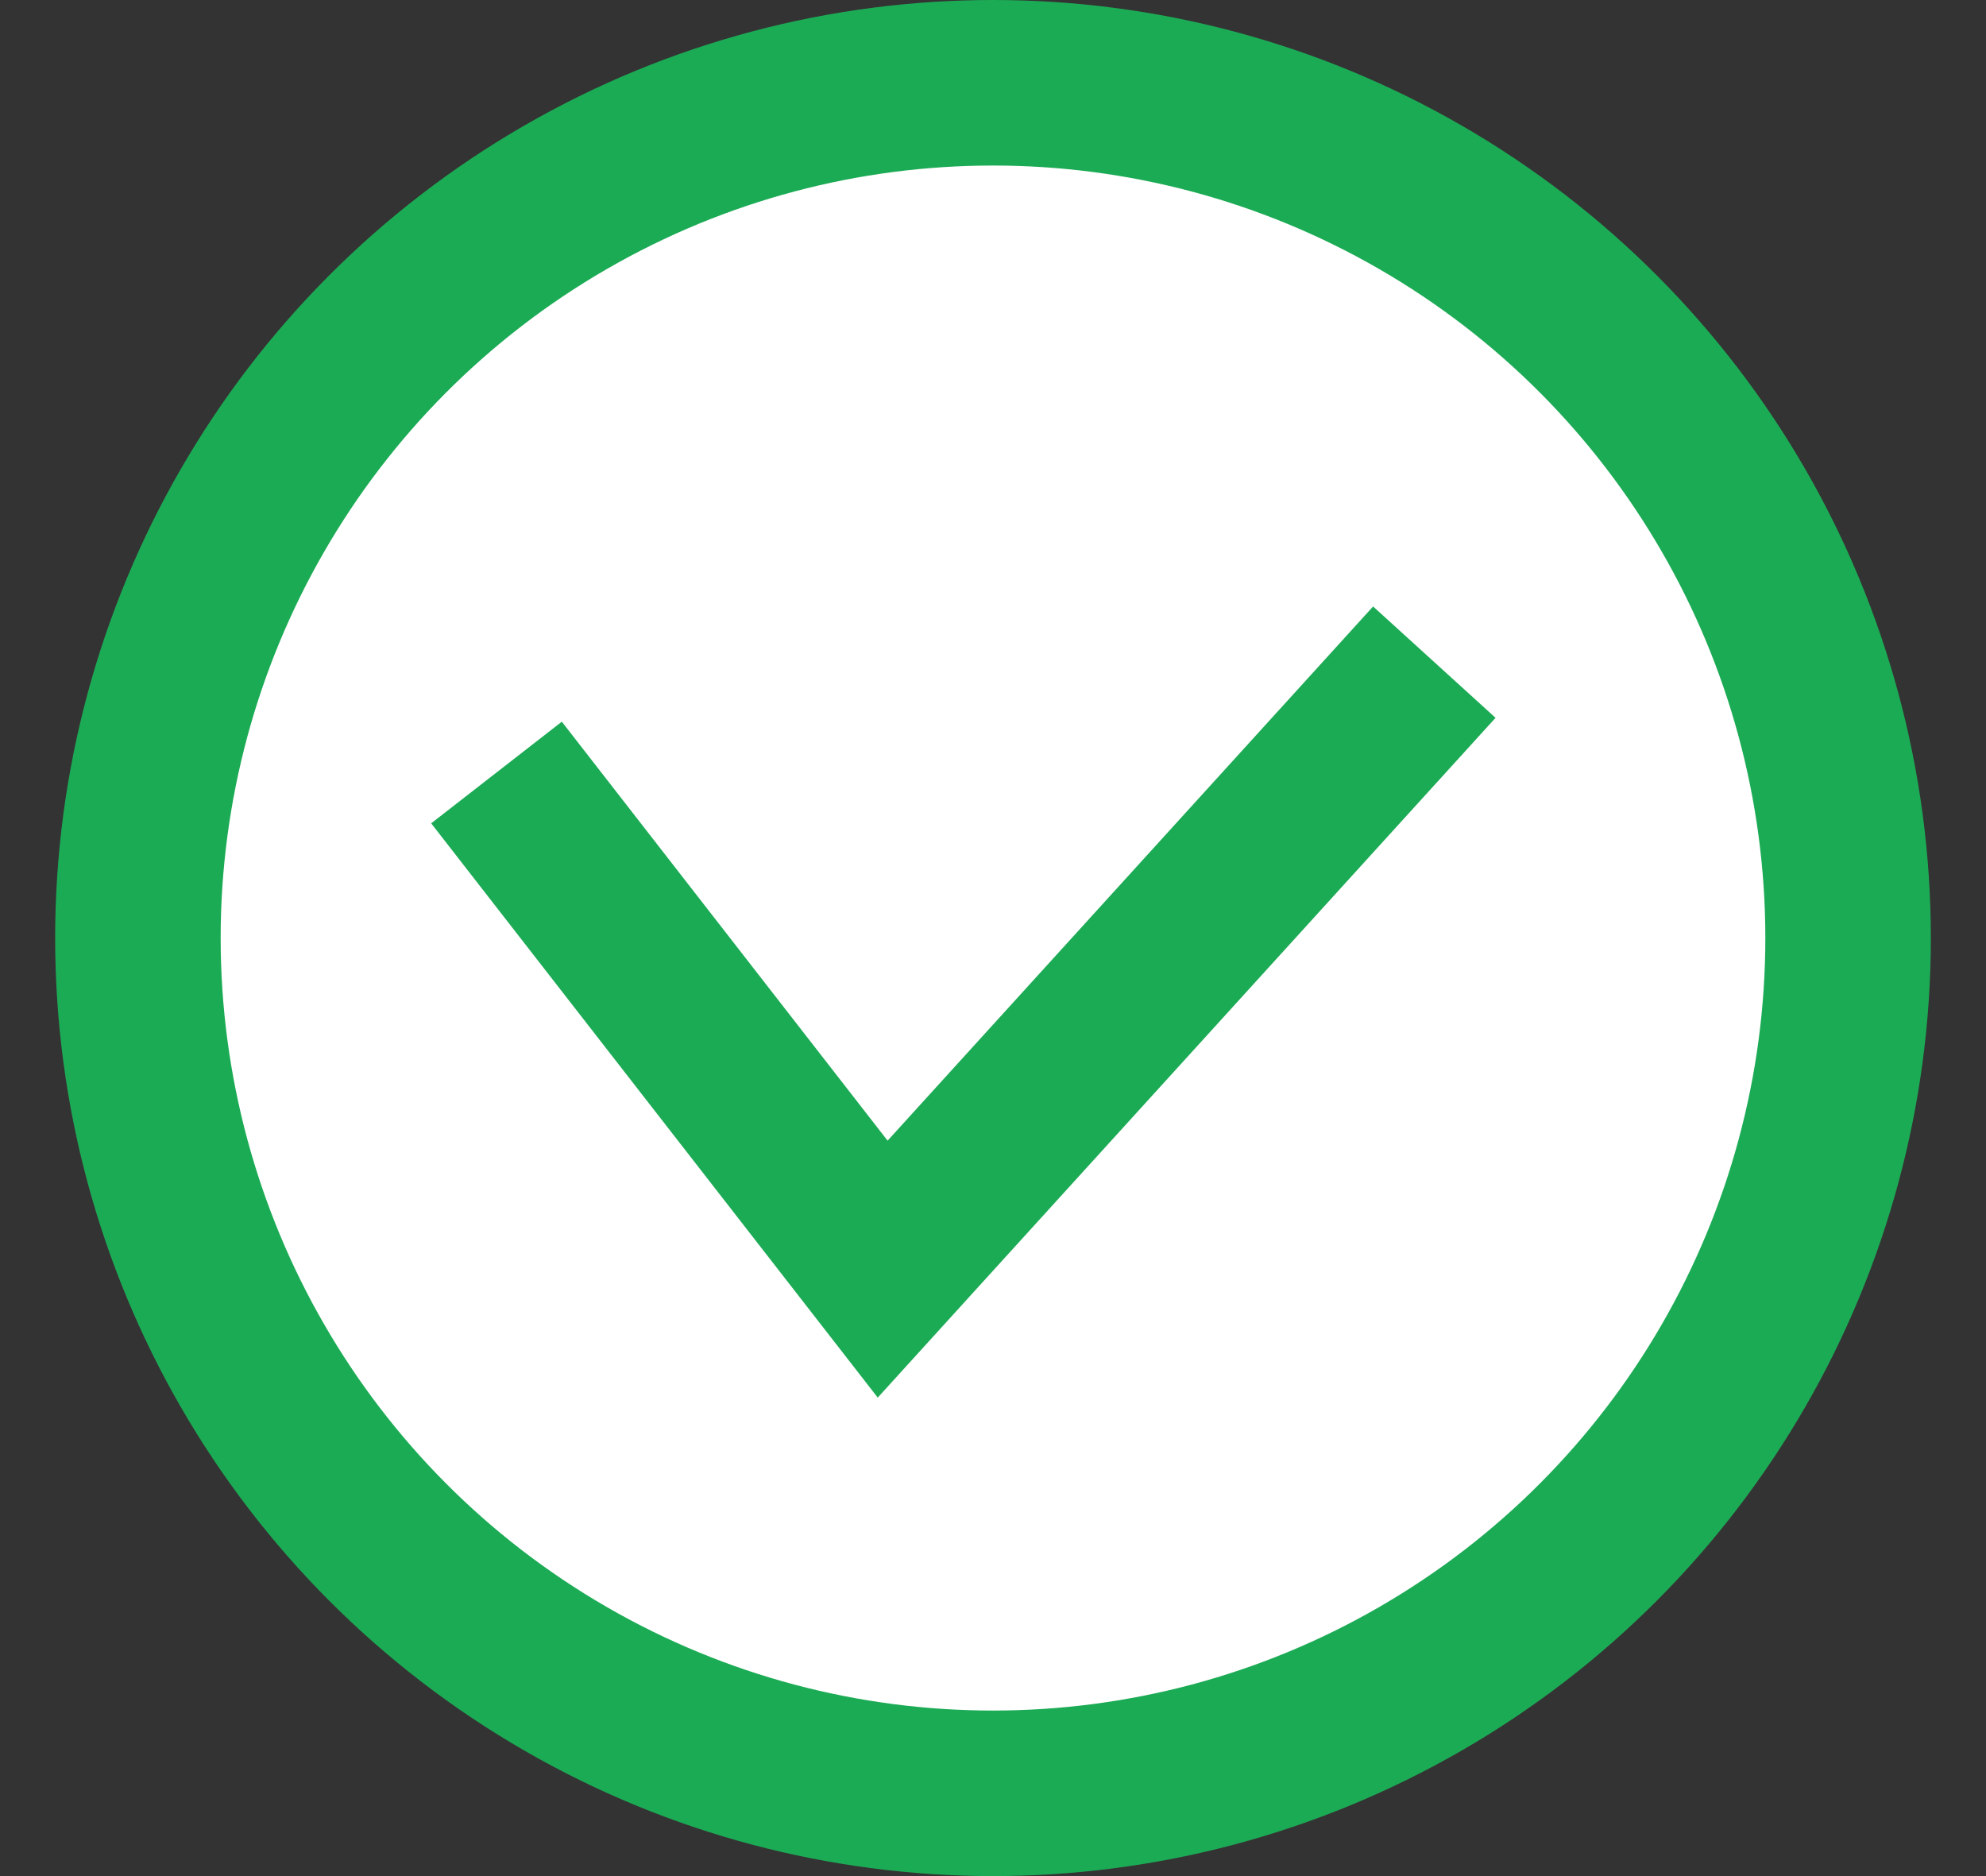 <svg width="18" height="17" viewBox="0 0 18 17" fill="none" xmlns="http://www.w3.org/2000/svg">
<rect x="0" y="0" width="18" height="17" fill="#333333" stroke="none"/>
<circle cx="9" cy="8.5" r="7.75" fill="white" stroke="#1CAB55" stroke-width="1.5"/>
<path d="M4.5 7L8 11.5L13 6" stroke="#1CAB55" stroke-width="1.5"/>
</svg>
